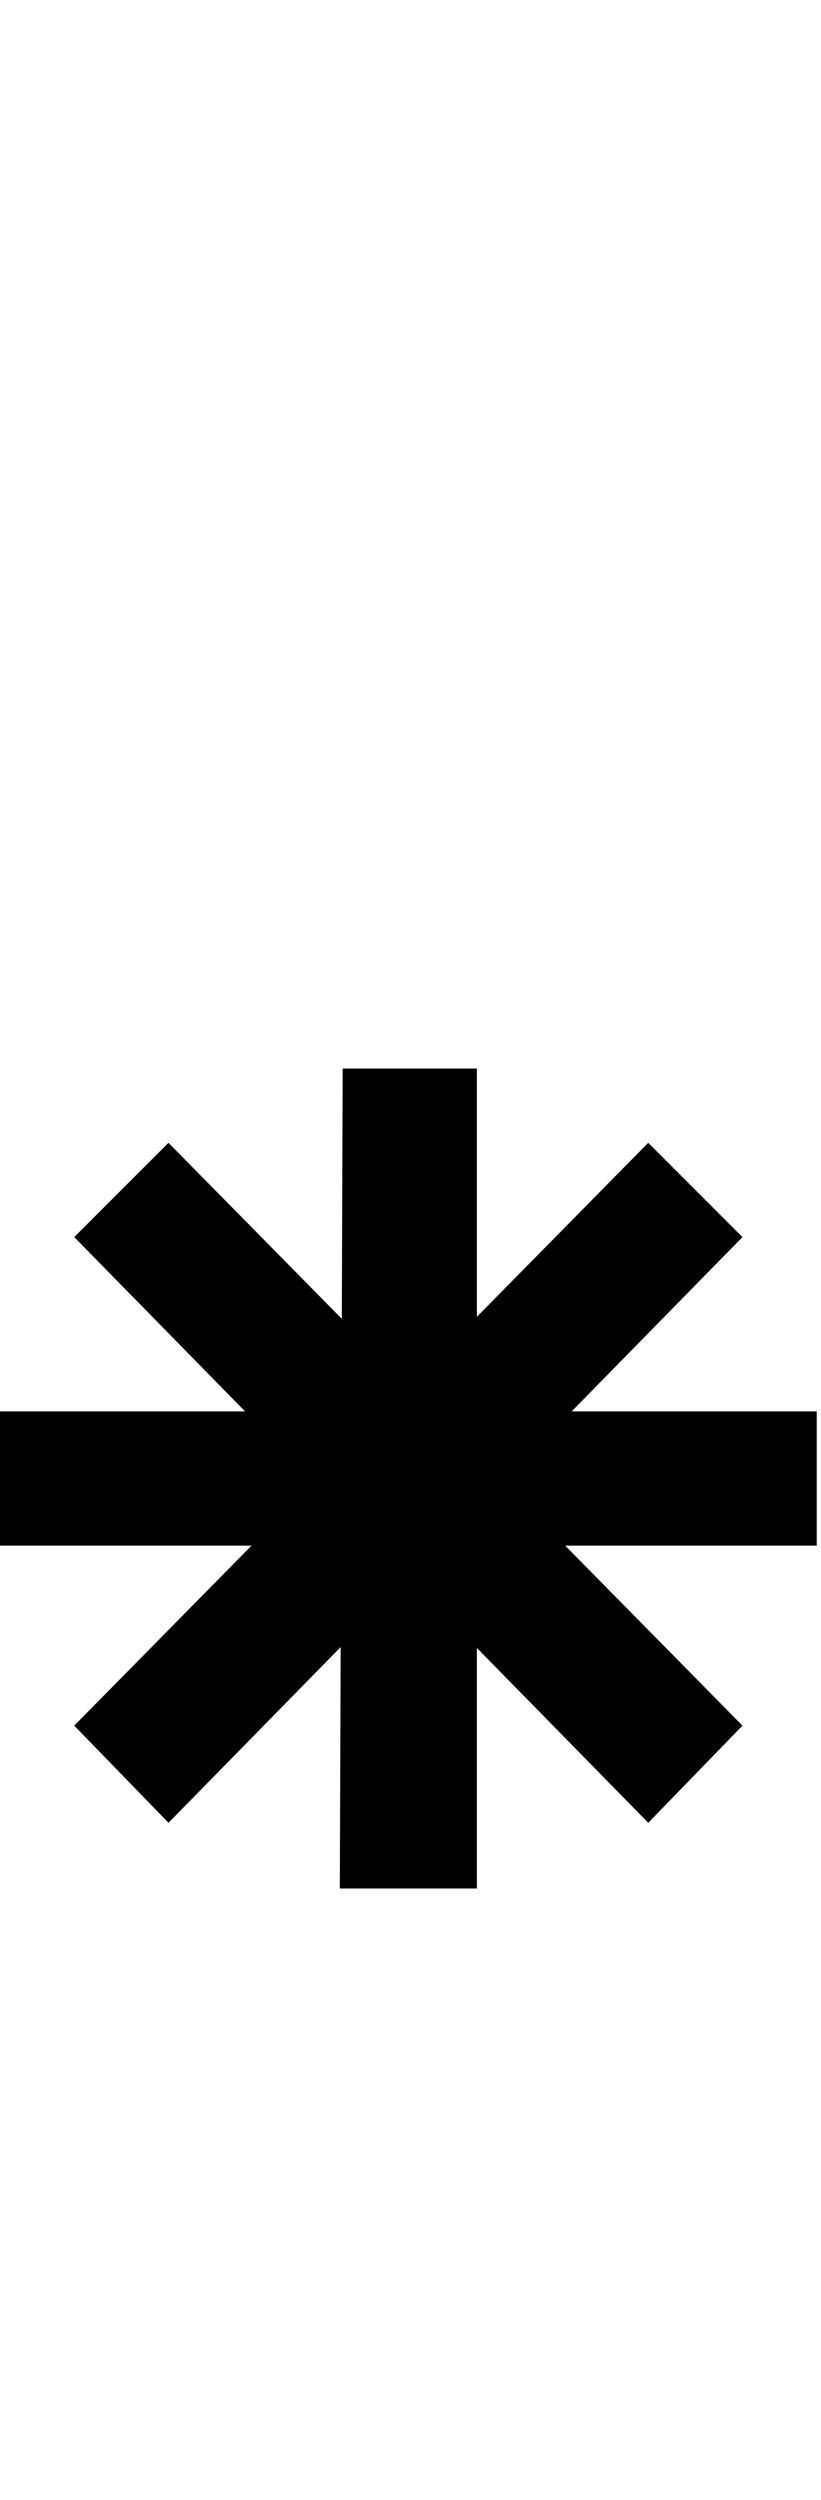 <svg id="svg-uni2055" xmlns="http://www.w3.org/2000/svg" width="115" height="350"><path d="M1332 -652V-840H988.761L1228 -1084L1096 -1216L856 -972.418V-1320H668L666.779 -969.597L424 -1216L292 -1084L531.239 -840H188V-652H540.294L292 -400L424 -264L665.178 -509.977L664 -172H856V-508.776L1096 -264L1228 -400L979.706 -652Z" transform="translate(-18.8 281.6) scale(0.1)"/></svg>
